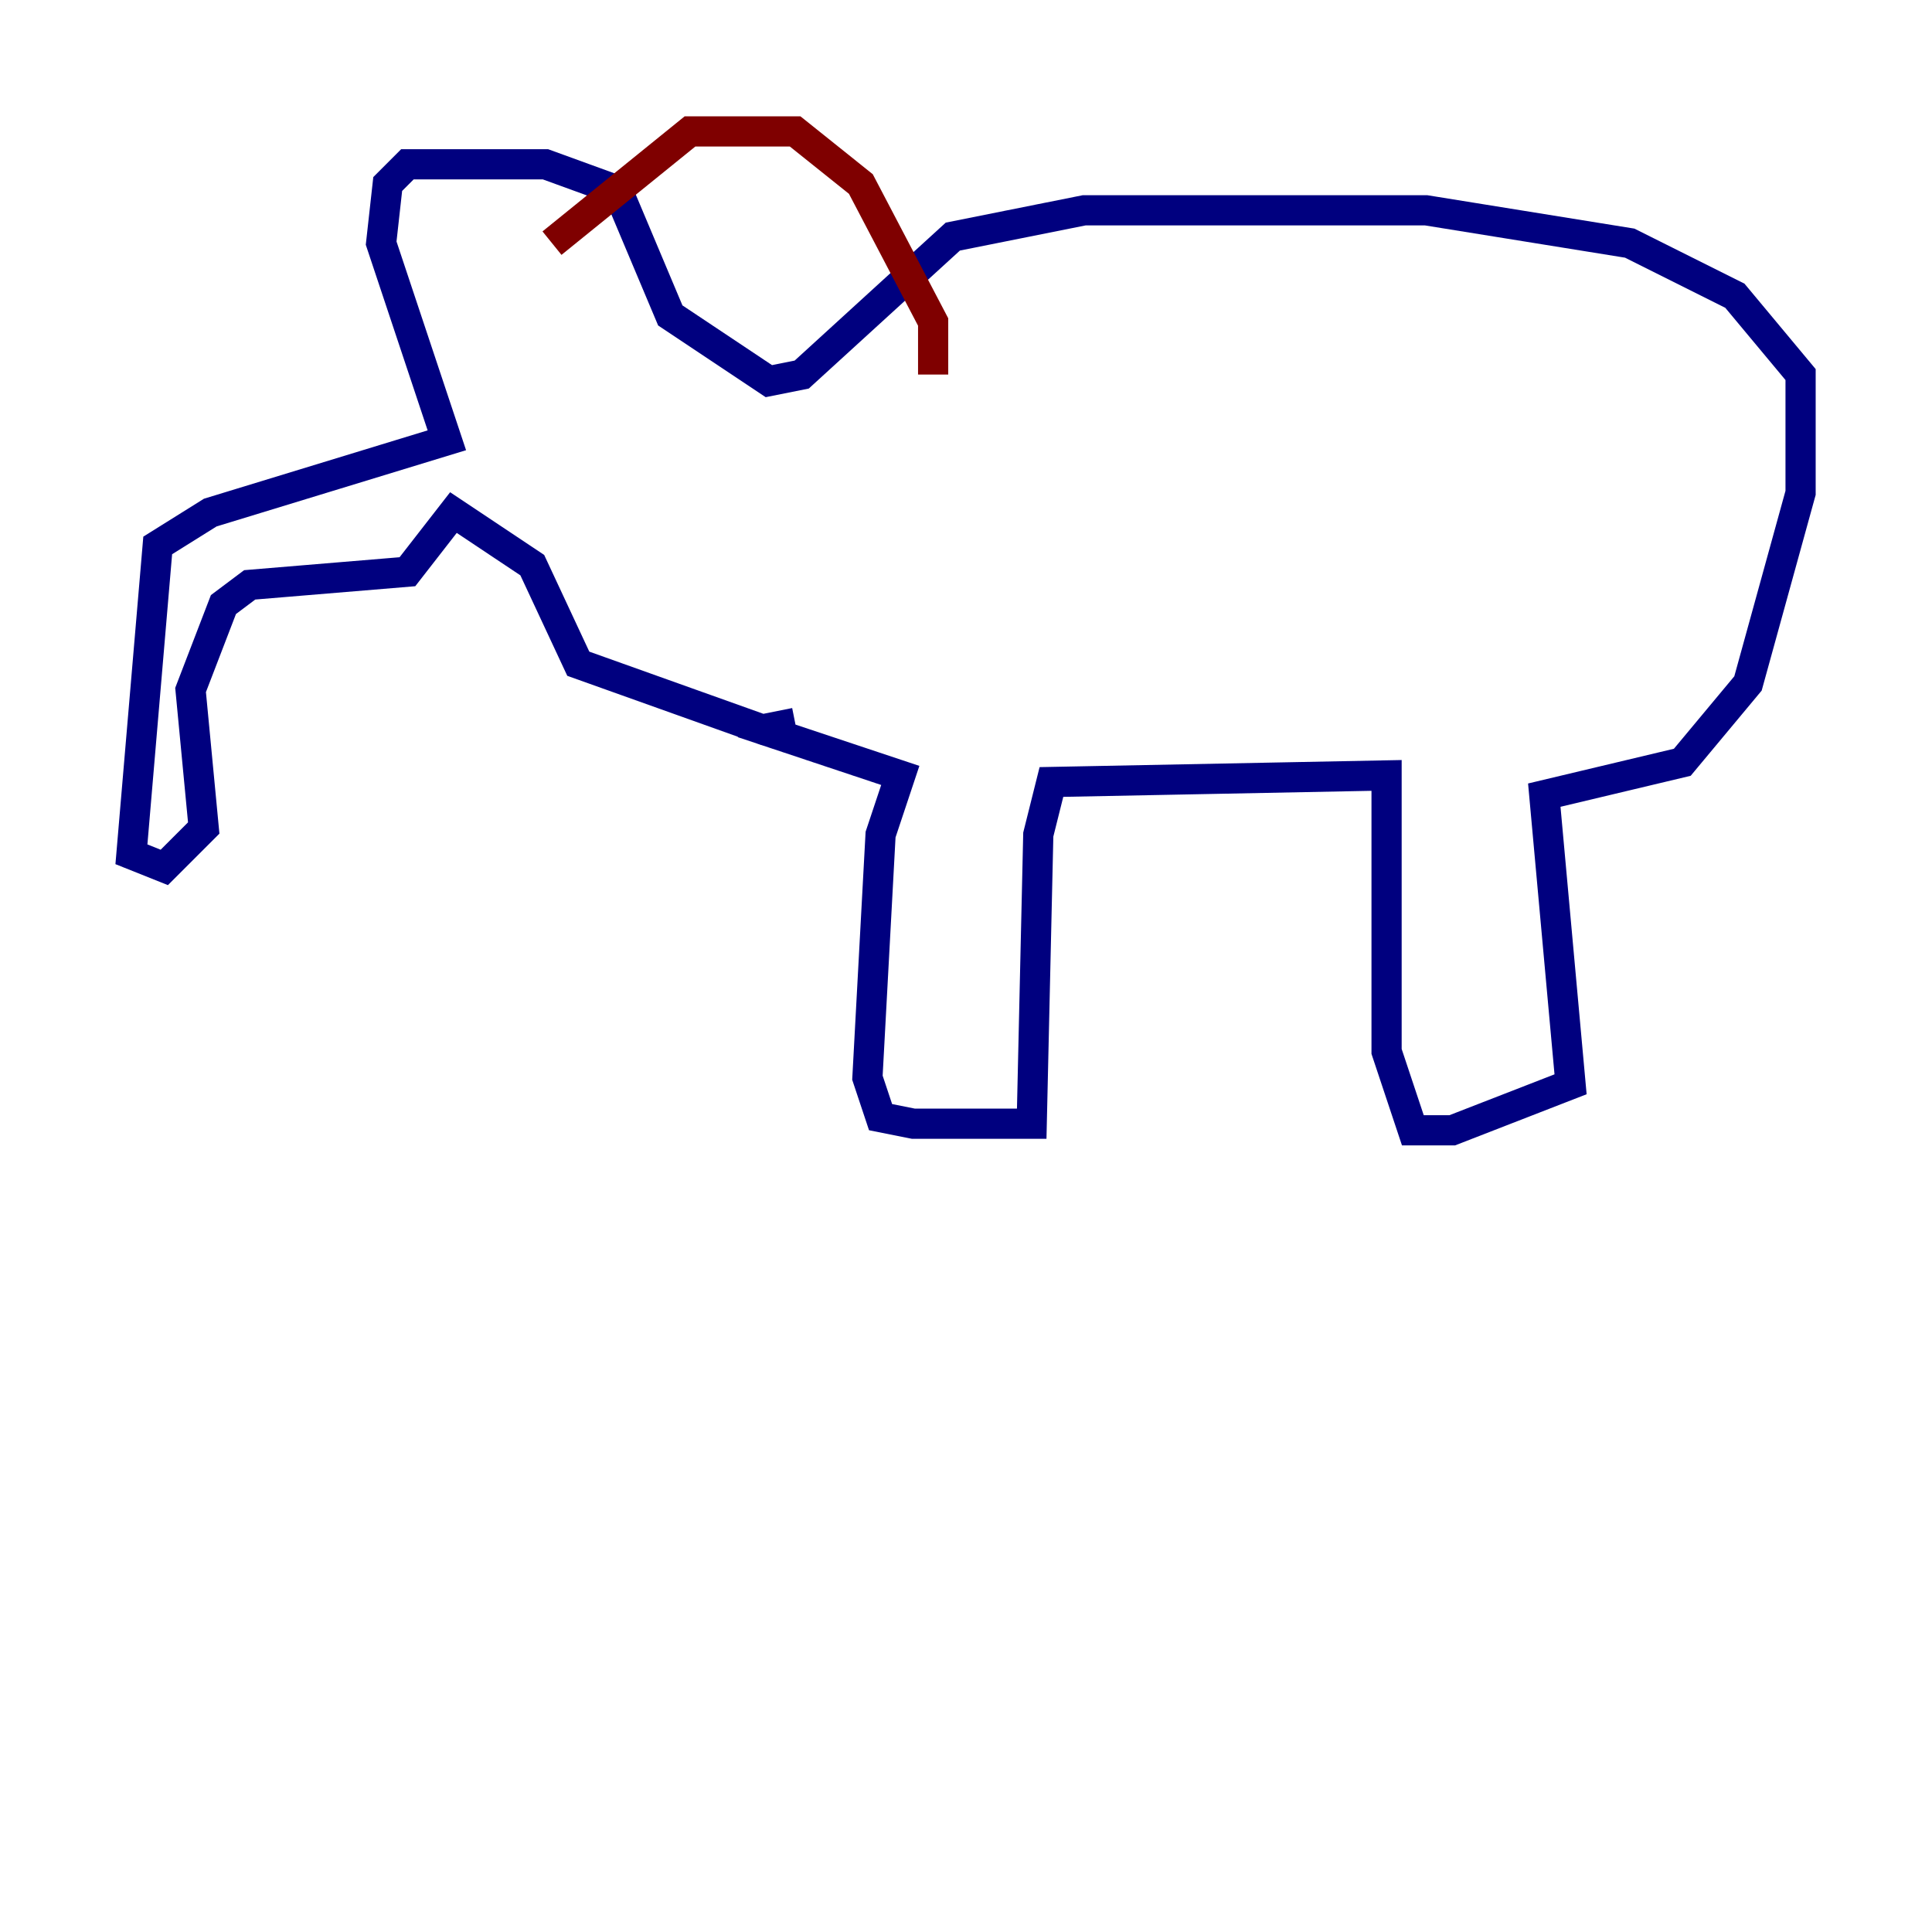 <?xml version="1.0" encoding="utf-8" ?>
<svg baseProfile="tiny" height="128" version="1.2" viewBox="0,0,128,128" width="128" xmlns="http://www.w3.org/2000/svg" xmlns:ev="http://www.w3.org/2001/xml-events" xmlns:xlink="http://www.w3.org/1999/xlink"><defs /><polyline fill="none" points="49.197,47.891 59.646,51.374 58.34,55.292 57.469,71.401 58.34,74.014 60.517,74.449 68.354,74.449 68.789,55.292 69.66,51.809 91.864,51.374 91.864,69.66 93.605,74.884 96.218,74.884 104.054,71.837 102.313,52.68 111.456,50.503 115.809,45.279 119.293,32.653 119.293,24.816 114.939,19.592 107.973,16.109 94.476,13.932 71.837,13.932 63.129,15.674 53.116,24.816 50.939,25.252 44.408,20.898 40.925,12.626 36.136,10.884 26.993,10.884 25.687,12.191 25.252,16.109 29.605,29.17 13.932,33.959 10.449,36.136 8.707,56.599 10.884,57.469 13.497,54.857 12.626,45.714 14.803,40.054 16.544,38.748 26.993,37.878 30.041,33.959 35.265,37.442 38.313,43.973 50.503,48.327 52.68,47.891" stroke="#00007f" stroke-width="2" /><polyline fill="none" points="36.571,16.109 45.714,8.707 52.68,8.707 57.034,12.191 61.823,21.333 61.823,24.816" stroke="#7f0000" stroke-width="2" /></svg>